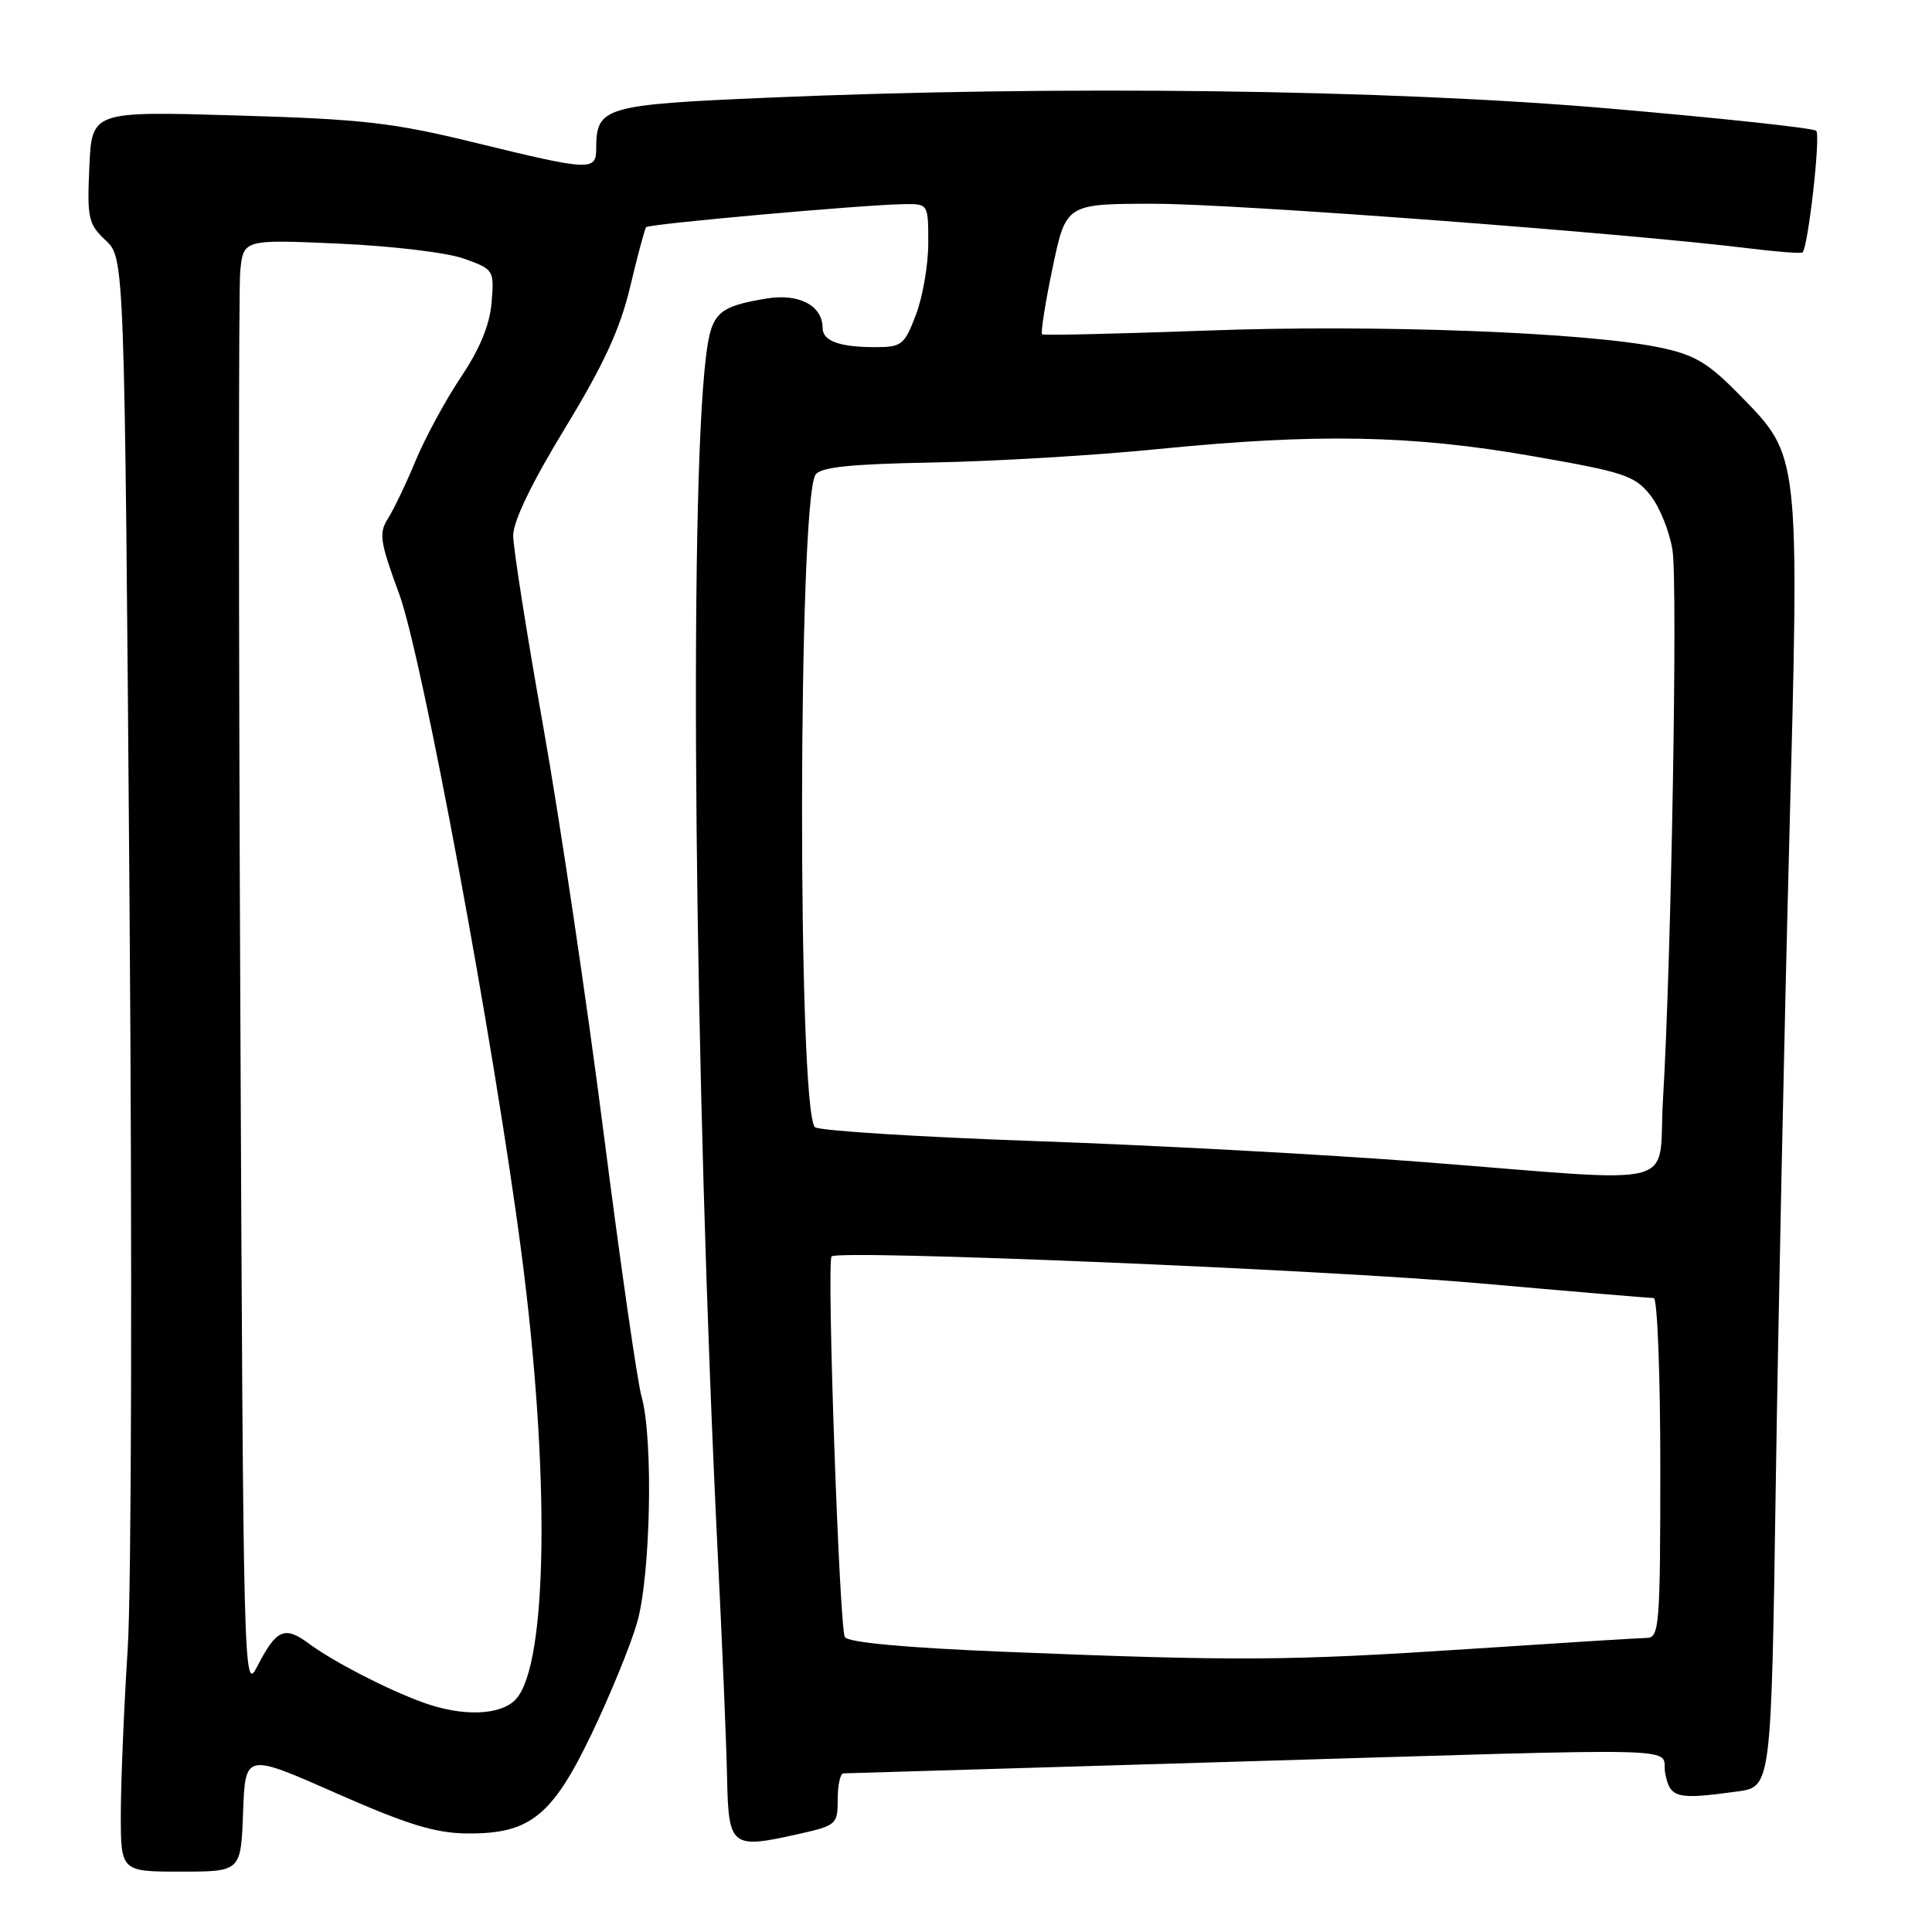 <?xml version="1.0" encoding="UTF-8" standalone="no"?>
<!DOCTYPE svg PUBLIC "-//W3C//DTD SVG 1.1//EN" "http://www.w3.org/Graphics/SVG/1.1/DTD/svg11.dtd" >
<svg xmlns="http://www.w3.org/2000/svg" xmlns:xlink="http://www.w3.org/1999/xlink" version="1.1" viewBox="0 0 256 256">
 <g >
 <path fill="currentColor"
d=" M 32.21 240.14 C 32.50 232.29 32.50 232.29 44.50 237.59 C 53.96 241.76 57.64 242.90 61.88 242.94 C 70.21 243.03 73.18 240.65 78.44 229.65 C 80.84 224.62 83.53 218.06 84.40 215.07 C 86.22 208.87 86.59 190.54 85.00 185.01 C 84.45 183.10 82.19 167.35 79.97 150.02 C 77.75 132.68 74.15 108.46 71.97 96.20 C 69.79 83.93 68.00 72.57 68.00 70.95 C 68.00 69.07 70.48 63.93 74.86 56.75 C 80.00 48.30 82.16 43.63 83.50 38.00 C 84.48 33.88 85.43 30.32 85.62 30.10 C 85.99 29.67 114.39 27.13 119.75 27.05 C 123.00 27.00 123.00 27.00 123.00 32.22 C 123.00 35.09 122.26 39.36 121.36 41.72 C 119.84 45.72 119.48 46.00 115.95 46.00 C 111.25 46.00 109.00 45.18 109.00 43.46 C 109.00 40.50 105.88 38.85 101.61 39.55 C 95.11 40.63 94.26 41.43 93.55 47.23 C 91.25 65.96 92.01 143.03 95.11 206.00 C 95.70 217.82 96.25 231.09 96.34 235.49 C 96.53 244.74 96.87 245.02 105.71 243.04 C 110.84 241.89 111.00 241.75 111.00 238.43 C 111.00 236.54 111.34 234.99 111.75 234.98 C 112.16 234.97 134.55 234.30 161.50 233.50 C 226.70 231.56 219.93 231.39 220.65 235.00 C 221.31 238.28 222.14 238.49 230.21 237.38 C 234.70 236.77 234.70 236.77 235.30 196.63 C 235.63 174.56 236.43 136.36 237.08 111.73 C 238.44 59.75 238.53 60.54 230.56 52.39 C 226.34 48.07 224.59 47.03 220.00 46.06 C 210.33 44.03 182.41 42.97 160.00 43.80 C 148.18 44.23 138.32 44.46 138.09 44.30 C 137.87 44.15 138.49 40.19 139.47 35.51 C 141.25 27.00 141.25 27.00 152.97 27.00 C 163.65 27.00 215.19 30.87 231.67 32.90 C 235.43 33.37 238.65 33.61 238.84 33.45 C 239.58 32.80 241.27 17.93 240.66 17.33 C 240.31 16.97 227.98 15.65 213.26 14.38 C 183.93 11.85 140.15 11.29 101.56 12.95 C 80.02 13.88 79.00 14.18 79.00 19.69 C 79.00 22.68 78.24 22.64 63.00 18.92 C 52.05 16.24 48.13 15.79 31.34 15.30 C 12.17 14.73 12.17 14.73 11.84 22.11 C 11.53 28.92 11.70 29.68 14.00 31.85 C 16.50 34.19 16.50 34.19 17.16 119.35 C 17.53 166.78 17.42 210.70 16.92 218.50 C 16.43 226.20 16.02 235.99 16.01 240.25 C 16.00 248.00 16.00 248.00 23.96 248.00 C 31.92 248.00 31.92 248.00 32.21 240.14 Z  M 55.95 225.55 C 51.11 223.77 44.13 220.16 40.88 217.75 C 37.71 215.41 36.62 215.89 34.11 220.77 C 32.28 224.35 32.24 222.98 31.84 132.32 C 31.61 81.68 31.61 38.32 31.83 35.98 C 32.24 31.72 32.24 31.72 44.87 32.28 C 51.89 32.59 59.28 33.47 61.50 34.28 C 65.43 35.69 65.49 35.79 65.14 40.07 C 64.90 43.02 63.59 46.22 61.08 49.96 C 59.04 53.01 56.35 57.98 55.09 61.00 C 53.84 64.03 52.18 67.49 51.41 68.70 C 50.17 70.66 50.34 71.77 52.90 78.72 C 55.94 86.97 65.50 138.48 69.09 166.00 C 72.90 195.11 72.59 220.48 68.38 225.13 C 66.39 227.33 61.24 227.50 55.95 225.55 Z  M 133.07 218.87 C 119.92 218.33 112.39 217.64 111.95 216.92 C 111.22 215.73 109.52 167.15 110.19 166.48 C 111.10 165.57 175.36 168.23 195.88 170.03 C 208.18 171.12 218.65 172.00 219.13 172.00 C 219.61 172.00 220.00 182.12 220.00 194.50 C 220.00 215.25 219.86 217.00 218.25 217.03 C 217.29 217.04 206.60 217.71 194.50 218.51 C 170.61 220.08 163.95 220.12 133.07 218.87 Z  M 188.50 153.97 C 175.85 152.99 152.74 151.74 137.15 151.20 C 121.56 150.65 108.43 149.82 107.98 149.35 C 105.66 146.96 105.73 66.67 108.05 62.92 C 108.68 61.90 112.55 61.49 123.69 61.28 C 131.84 61.13 145.25 60.33 153.50 59.50 C 174.48 57.41 187.01 57.64 202.95 60.42 C 215.20 62.55 216.60 63.01 218.67 65.61 C 219.92 67.18 221.25 70.48 221.62 72.95 C 222.32 77.61 221.44 127.88 220.35 145.75 C 219.62 157.75 223.70 156.70 188.50 153.97 Z "/>
</g>
</svg>